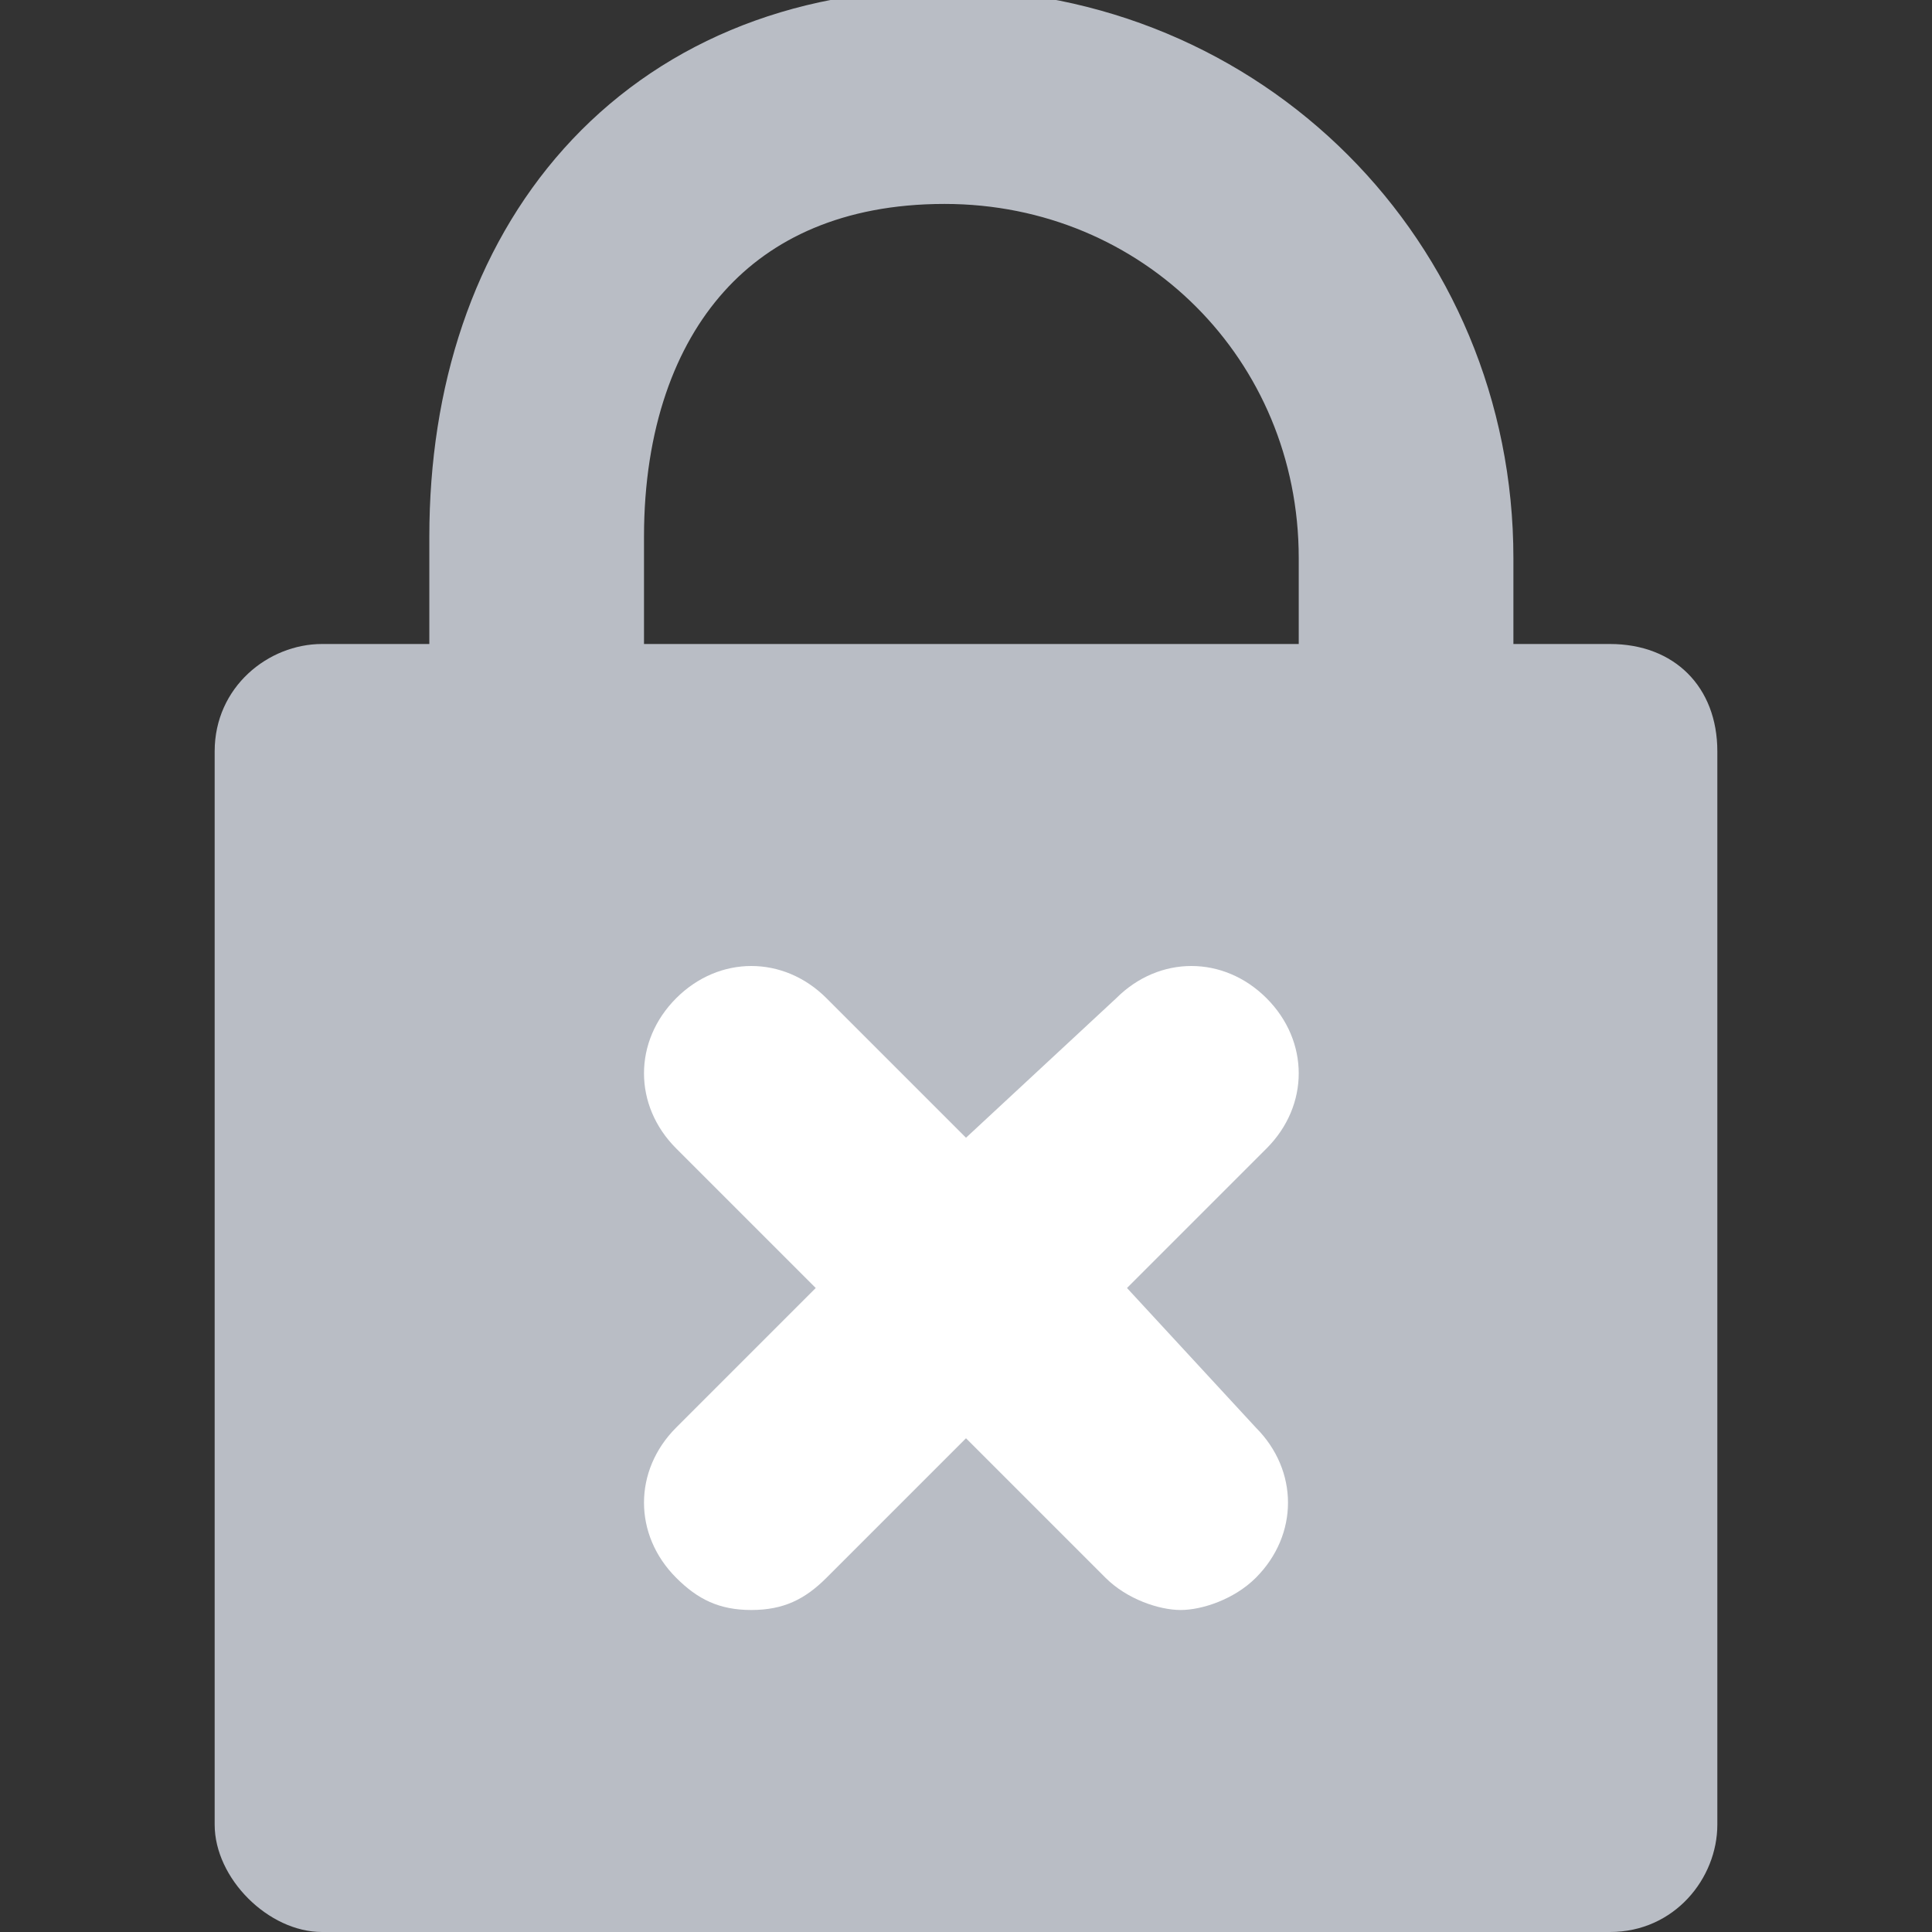 <?xml version="1.0" encoding="utf-8"?>
<!-- Generator: Adobe Illustrator 22.0.1, SVG Export Plug-In . SVG Version: 6.00 Build 0)  -->
<svg version="1.1" id="Warstwa_1" xmlns="http://www.w3.org/2000/svg" xmlns:xlink="http://www.w3.org/1999/xlink" x="0px" y="0px"
	 viewBox="0 0 18 18" style="enable-background:new 0 0 18 18;" xml:space="preserve">
<rect x="0" y="0" width="18" height="18" fill="#333333" stroke="none"/>
<style type="text/css">
	.st0{fill:#B9BDC5;}
	.st1{fill:none;stroke:#B9BDC5;stroke-width:2;stroke-miterlimit:10;}
	.st2{fill:#FFFFFF;}
</style>
<g id="Filled">
	<path class="st0" d="M15,18H3c-0.5,0-1-0.5-1-1V7c0-0.6,0.5-1,1-1h12c0.6,0,1,0.4,1,1v10C16,17.5,15.6,18,15,18z"/>
	<path class="st1" d="M13.1,9.5c0-0.3,0-3.9,0-4.3c0-2.4-1.9-4.3-4.3-4.3S5,2.6,5,5c0,0.3,0,3,0,4"/>
</g>
<path class="st2" d="M11.7,13.3L10.5,12l1.3-1.3c0.4-0.4,0.4-1,0-1.4c-0.4-0.4-1-0.4-1.4,0L9,10.6L7.7,9.3c-0.4-0.4-1-0.4-1.4,0
	s-0.4,1,0,1.4L7.6,12l-1.3,1.3c-0.4,0.4-0.4,1,0,1.4C6.5,14.9,6.7,15,7,15s0.5-0.1,0.7-0.3L9,13.4l1.3,1.3c0.2,0.2,0.5,0.3,0.7,0.3
	s0.5-0.1,0.7-0.3C12.1,14.3,12.1,13.7,11.7,13.3z"/>
</svg>
